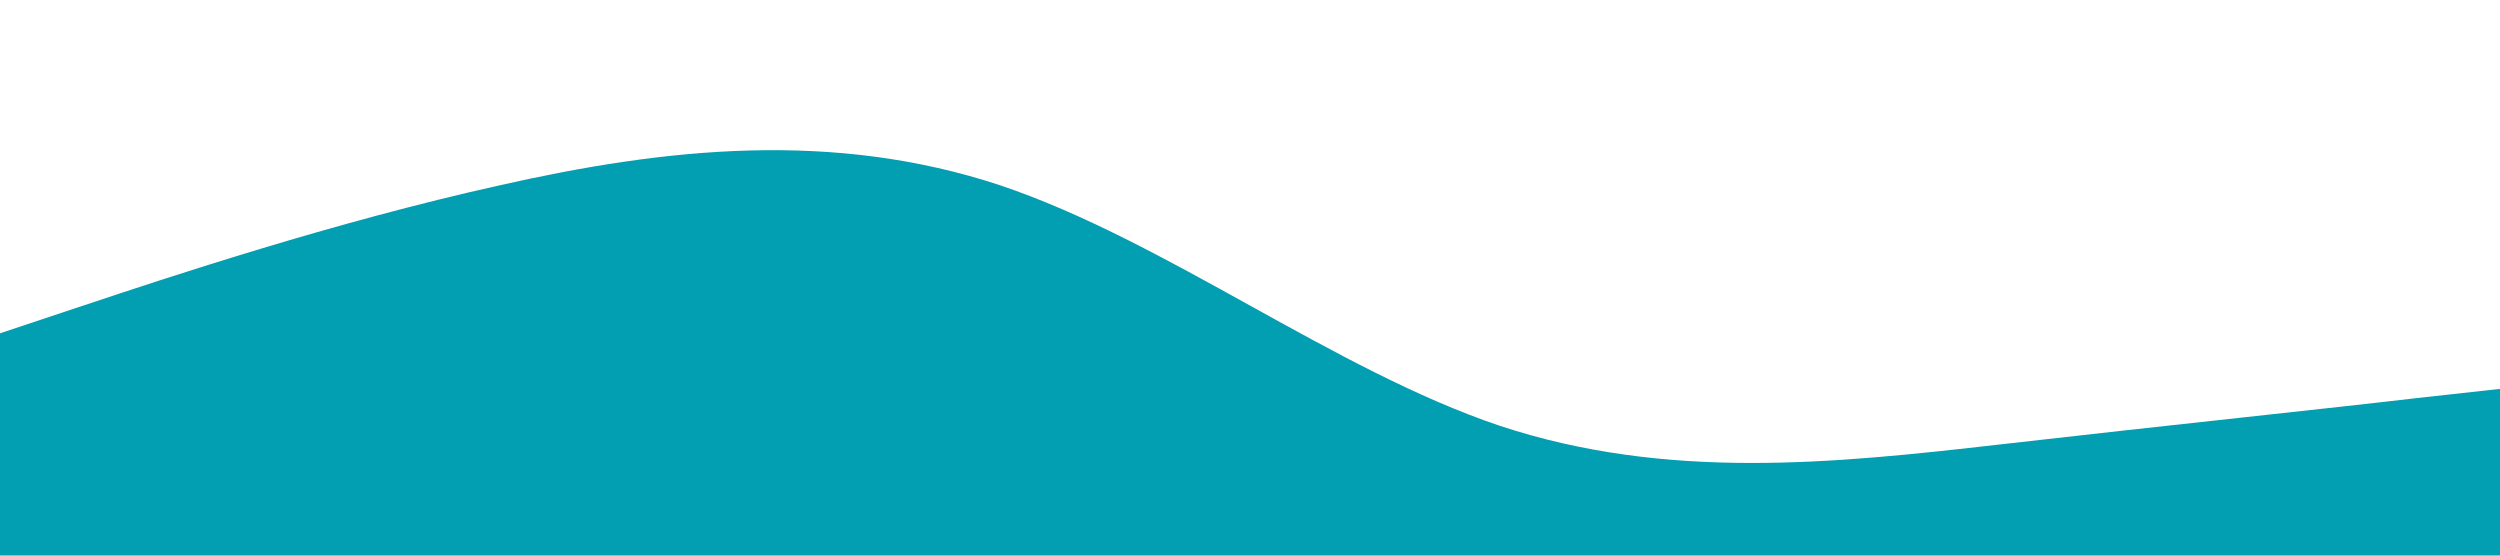 <?xml version="1.0" standalone="no"?><svg xmlns="http://www.w3.org/2000/svg" viewBox="0 0 1440 320"><path fill="#029eb1" fill-opacity="1" d="M0,192L48,176C96,160,192,128,288,106.7C384,85,480,75,576,106.7C672,139,768,213,864,245.3C960,277,1056,267,1152,256C1248,245,1344,235,1392,229.3L1440,224L1440,320L1392,320C1344,320,1248,320,1152,320C1056,320,960,320,864,320C768,320,672,320,576,320C480,320,384,320,288,320C192,320,96,320,48,320L0,320Z"></path></svg>